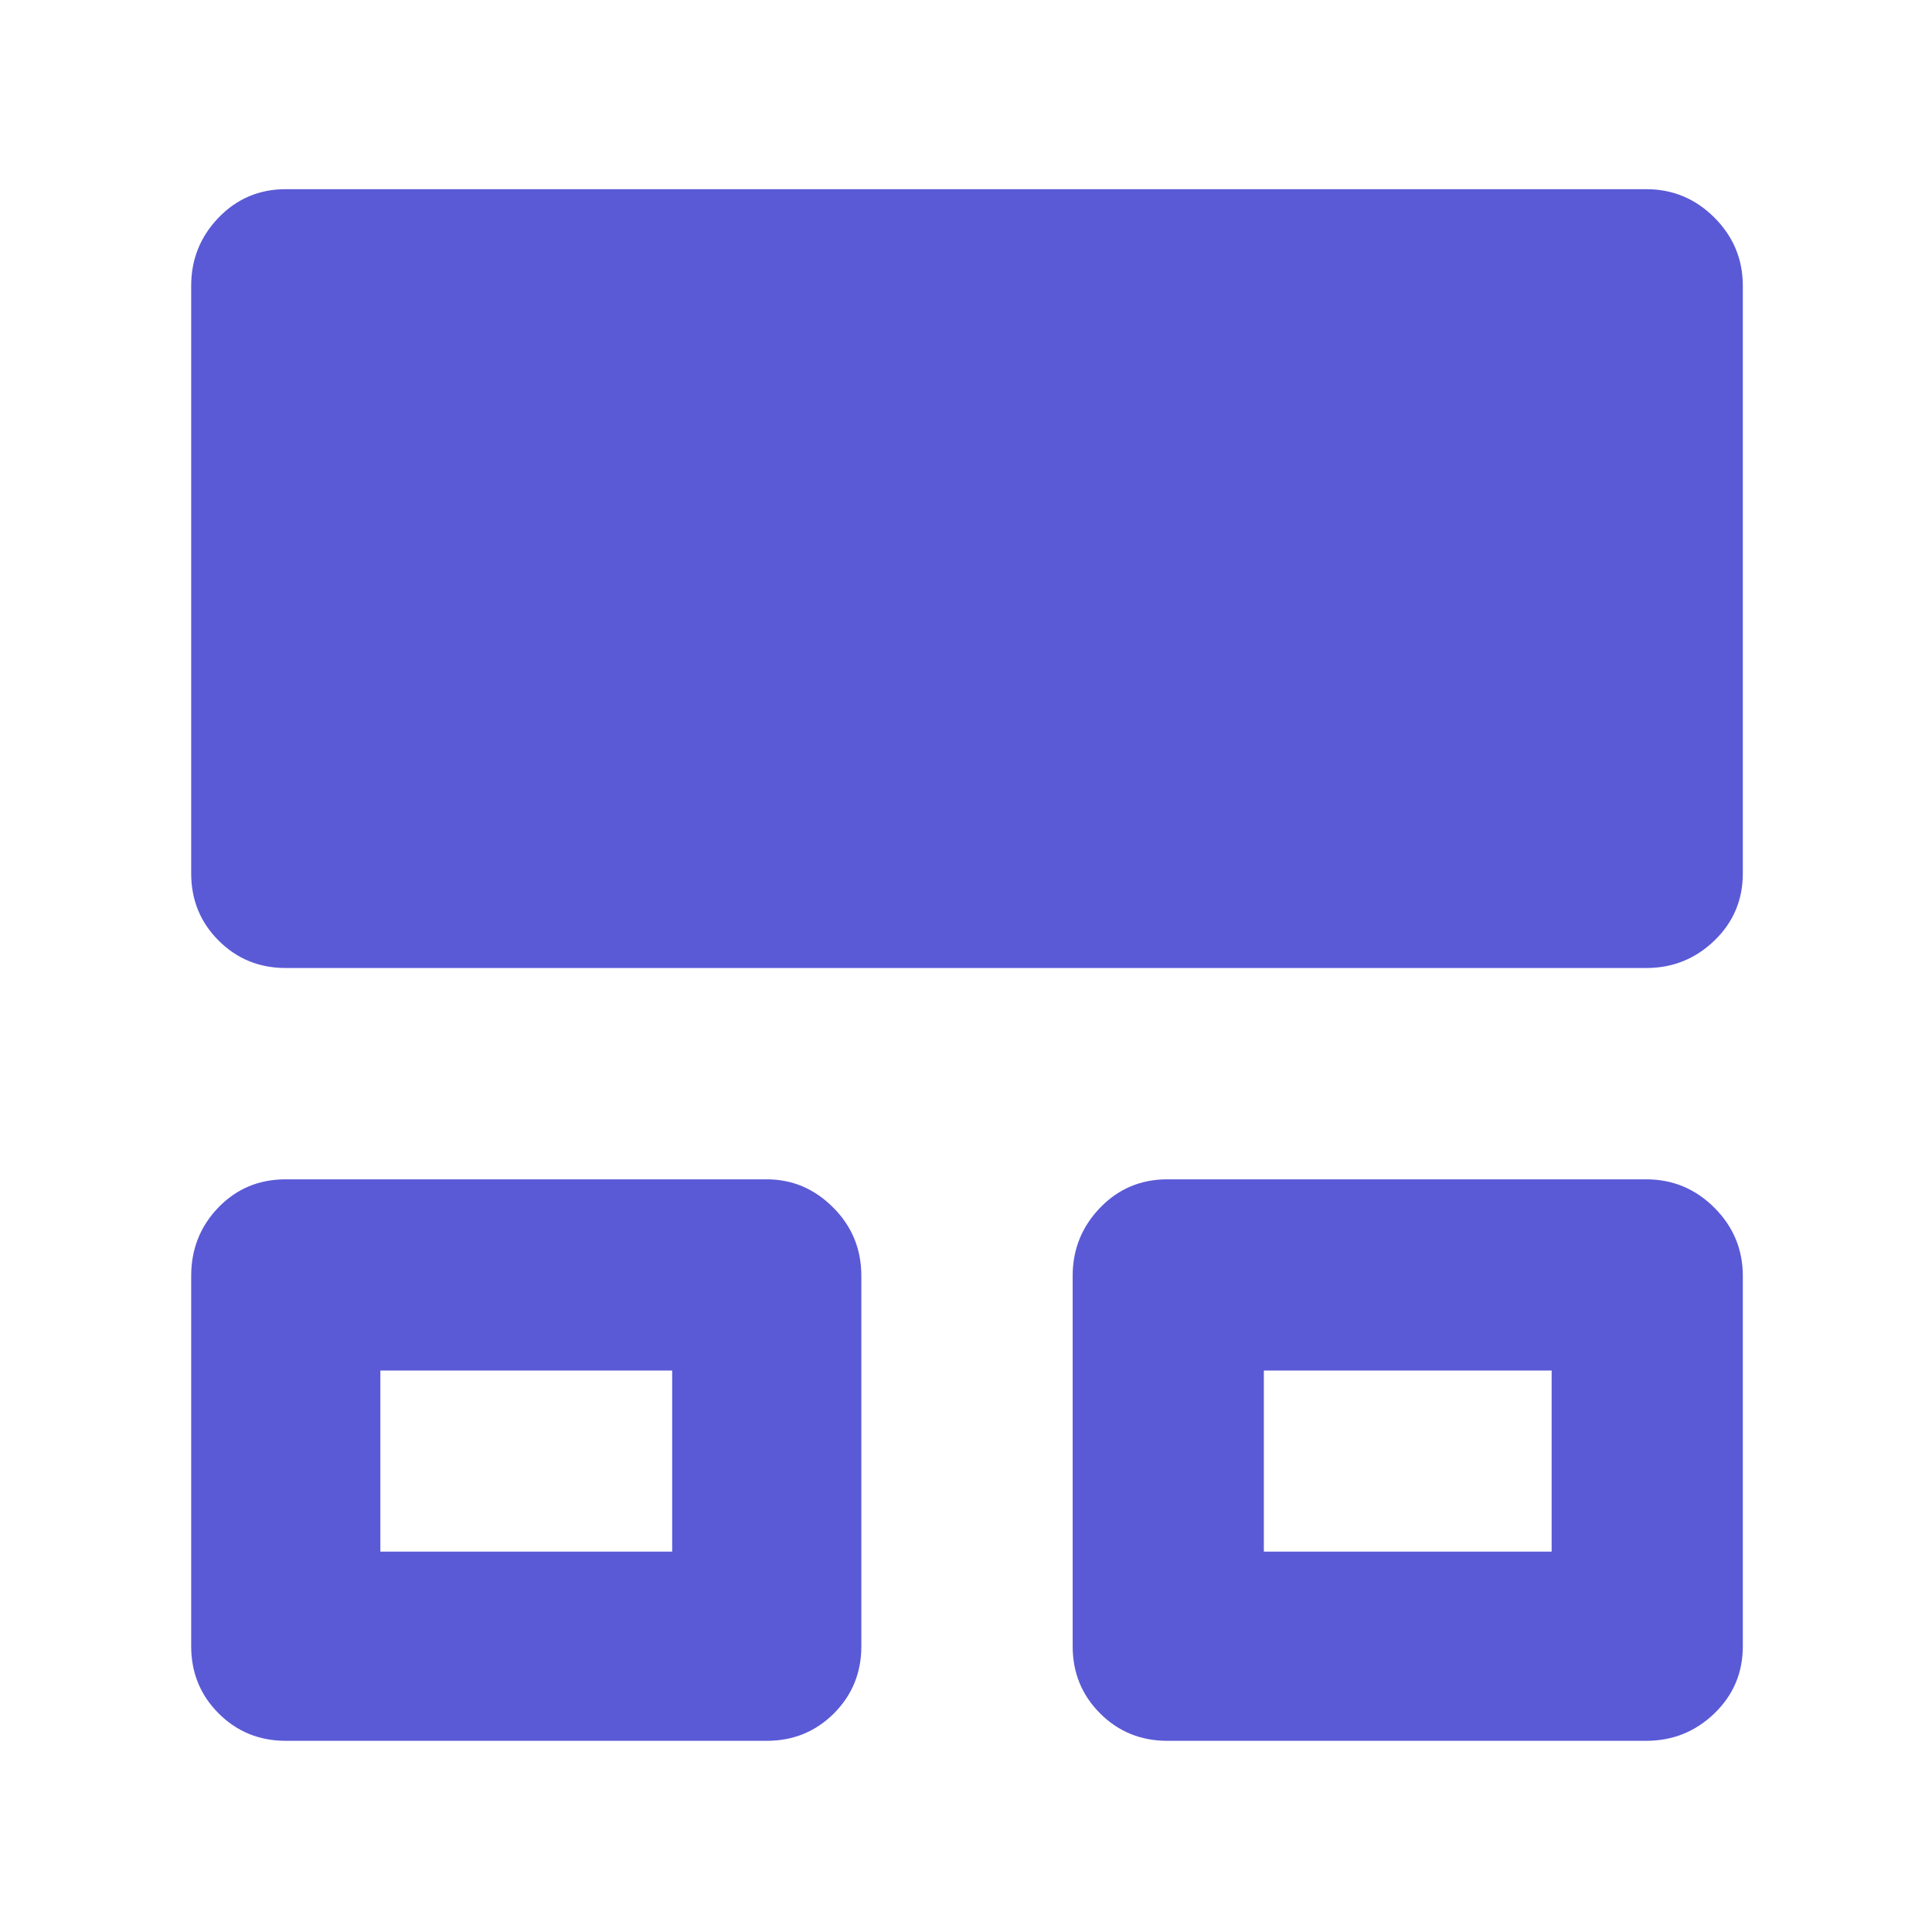 <svg xmlns="http://www.w3.org/2000/svg" height="48" viewBox="0 -960 960 960" width="48"><path fill="rgb(90, 90, 215)" d="M95-142v-184q0-20 13.5-34t33.5-14h239q19 0 33 14t14 34v184q0 19.75-13.62 33.37Q400.75-95 381-95H142q-19.75 0-33.37-13.63Q95-122.25 95-142Zm438 0v-184q0-19.75 13.63-33.88Q560.25-374 580-374h238q19.75 0 33.88 14.12Q866-345.75 866-326v184q0 19.75-14.12 33.37Q837.75-95 818-95H580q-19.75 0-33.37-13.63Q533-122.25 533-142ZM95-526v-292q0-19.75 13.63-33.88Q122.25-866 142-866h676q19.75 0 33.88 14.12Q866-837.75 866-818v292q0 19.75-14.12 33.37Q837.75-479 818-479H142q-19.75 0-33.37-13.63Q95-506.25 95-526Zm94 337h145v-90H189v90Zm439 0h143v-90H628v90Zm-367-46Zm439 0Z"/></svg>